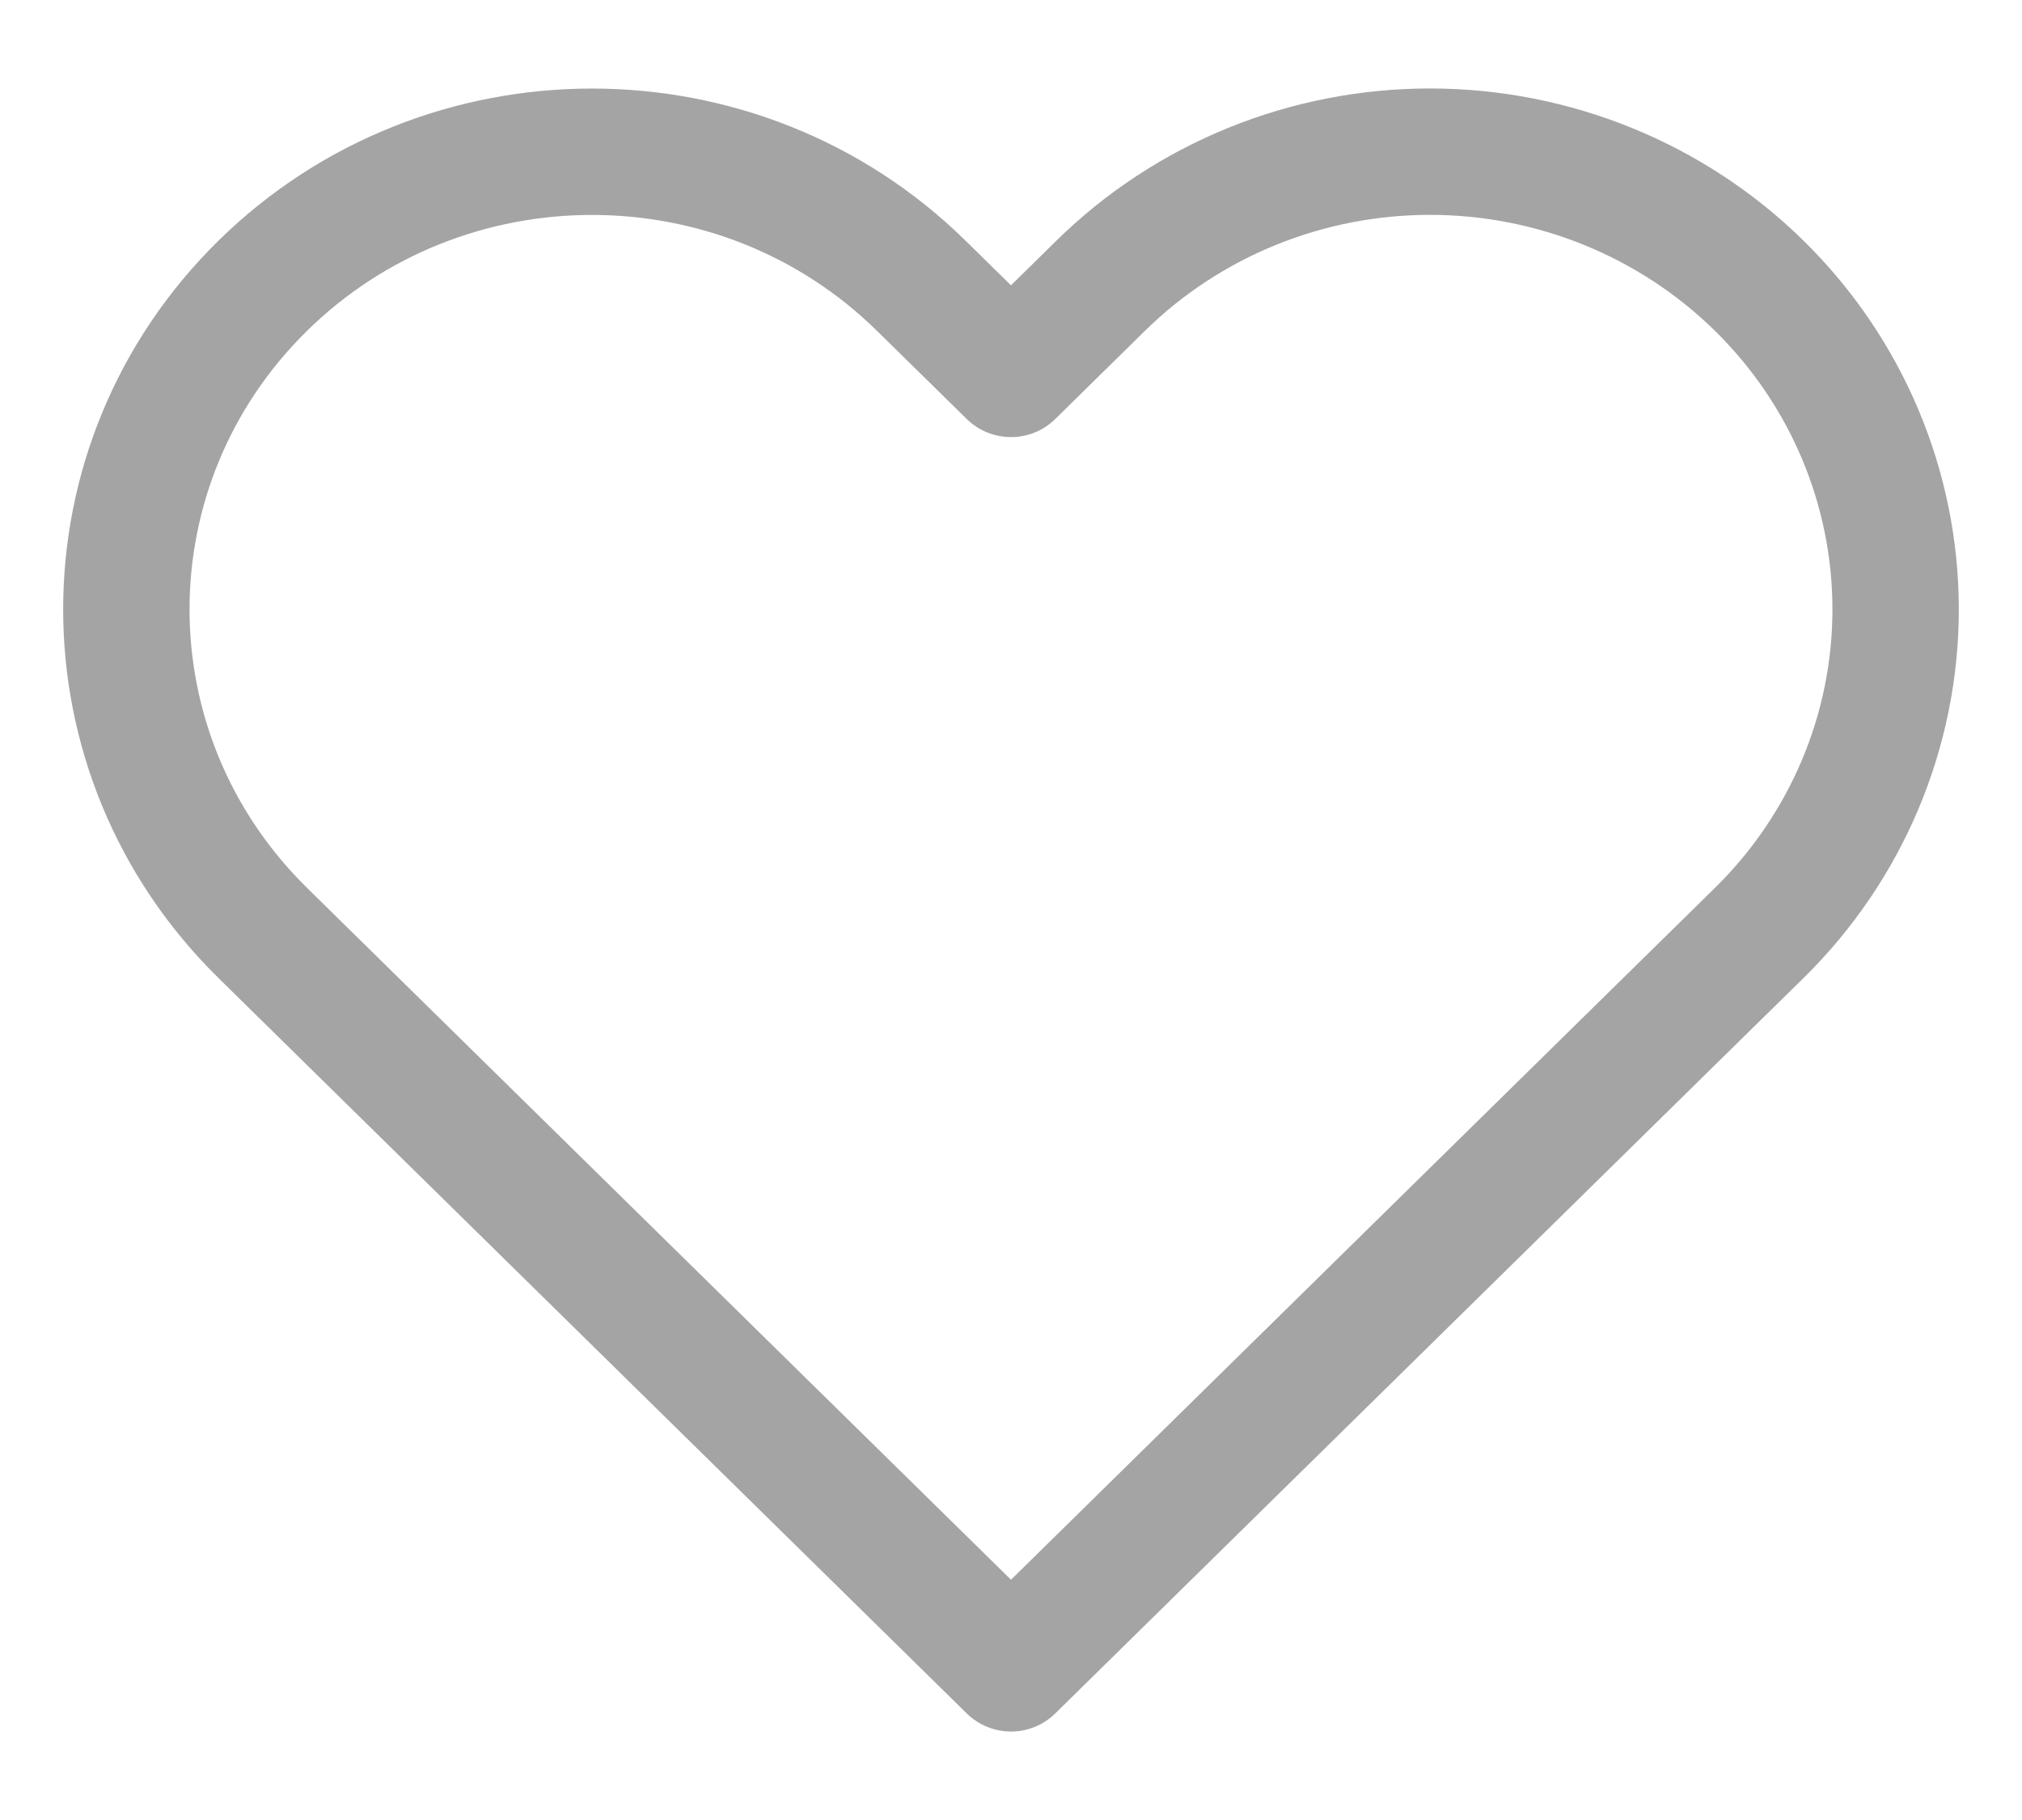 <svg width="20" height="18" viewBox="0 0 20 18" fill="none" xmlns="http://www.w3.org/2000/svg">
<g clip-path="url(#clip0_632_103)">
<path fill-rule="evenodd" clip-rule="evenodd" d="M17.401 2.826C16.537 1.977 15.365 1.5 14.144 1.5C12.922 1.5 11.751 1.977 10.887 2.826L10 3.698L9.112 2.826C7.314 1.059 4.398 1.059 2.599 2.826C0.8 4.594 0.8 7.459 2.599 9.227L3.486 10.099L10 16.5L16.513 10.099L17.401 9.227C18.265 8.378 18.75 7.227 18.75 6.027C18.75 4.826 18.265 3.675 17.401 2.826Z" stroke="#A4A4A4" stroke-width="1.25" stroke-linecap="round" stroke-linejoin="round"/>
</g>
<defs>
<clipPath id="clip0_632_103">
<rect width="20" height="17.5" fill="white" transform="translate(0 0.25)"/>
</clipPath>
</defs>
</svg>
